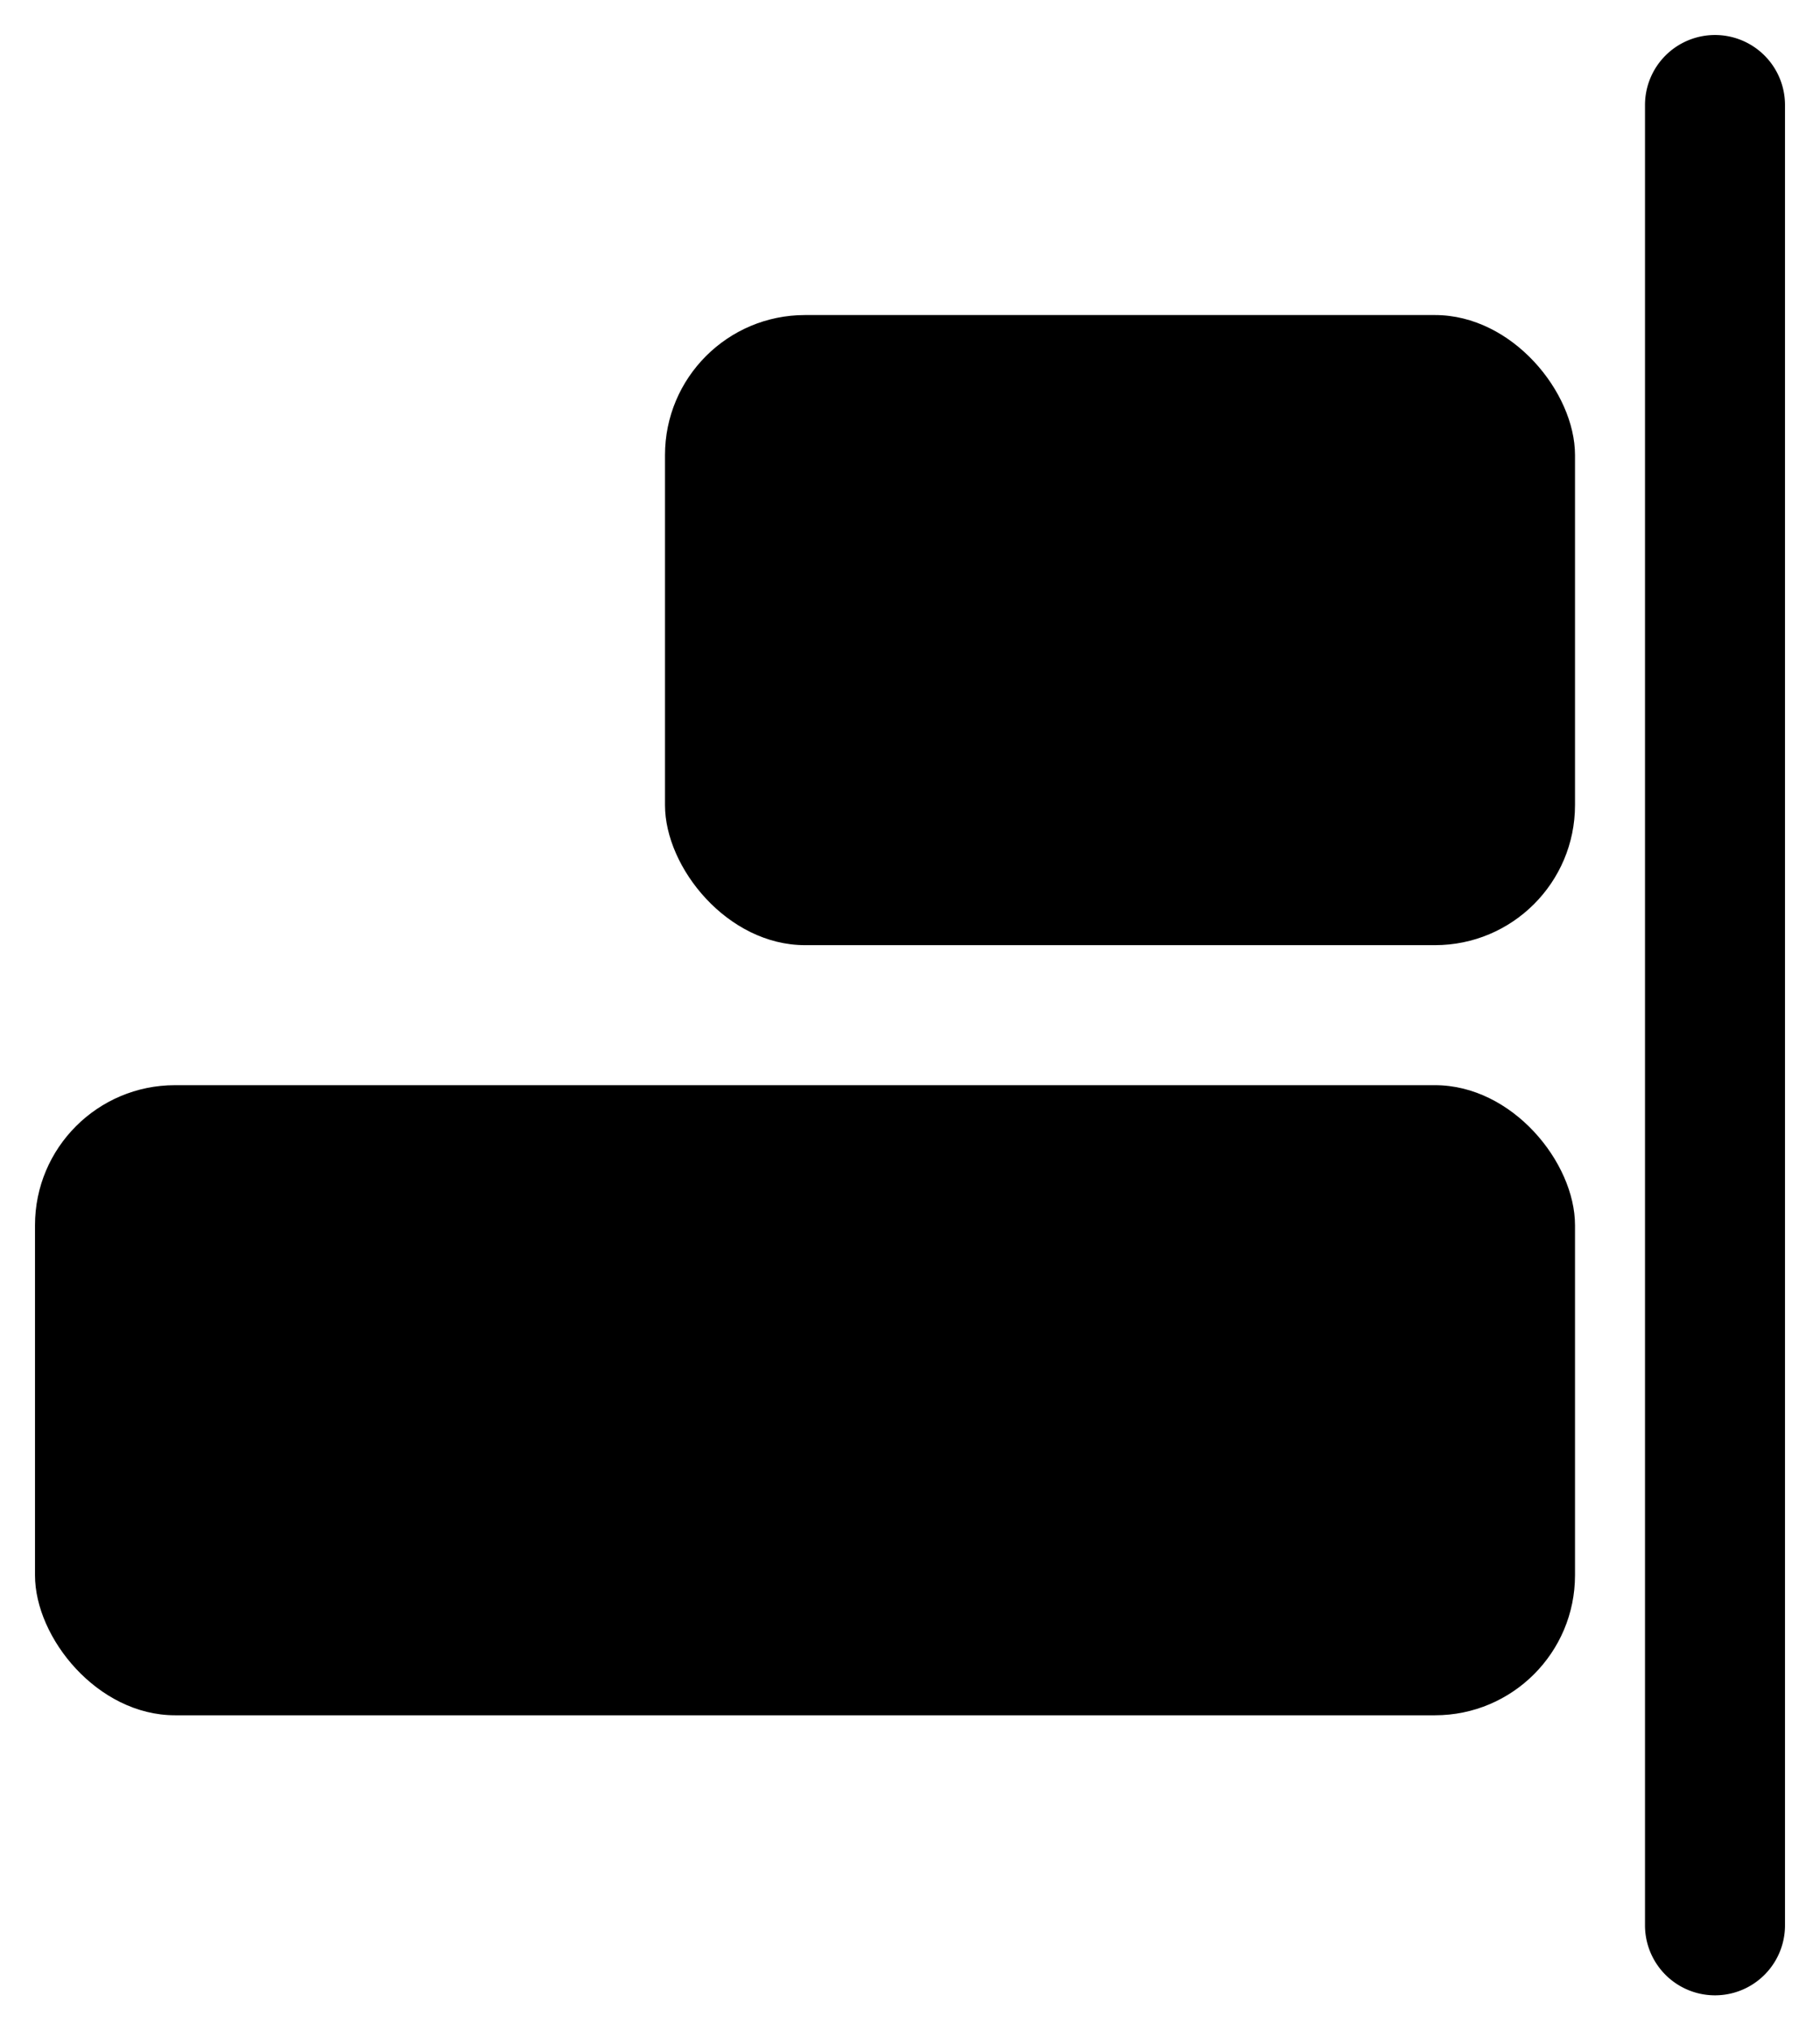 <svg viewBox="4.5 1.5 26 29" xmlns="http://www.w3.org/2000/svg"><path d="m29 2a1 1 0 0 0 -1 1v26a1 1 0 0 0 2 0v-26a1 1 0 0 0 -1-1z"/><rect height="9" rx="2" width="22" x="5" y="17"/><rect height="9" rx="2" width="13" x="14" y="6"/></svg>